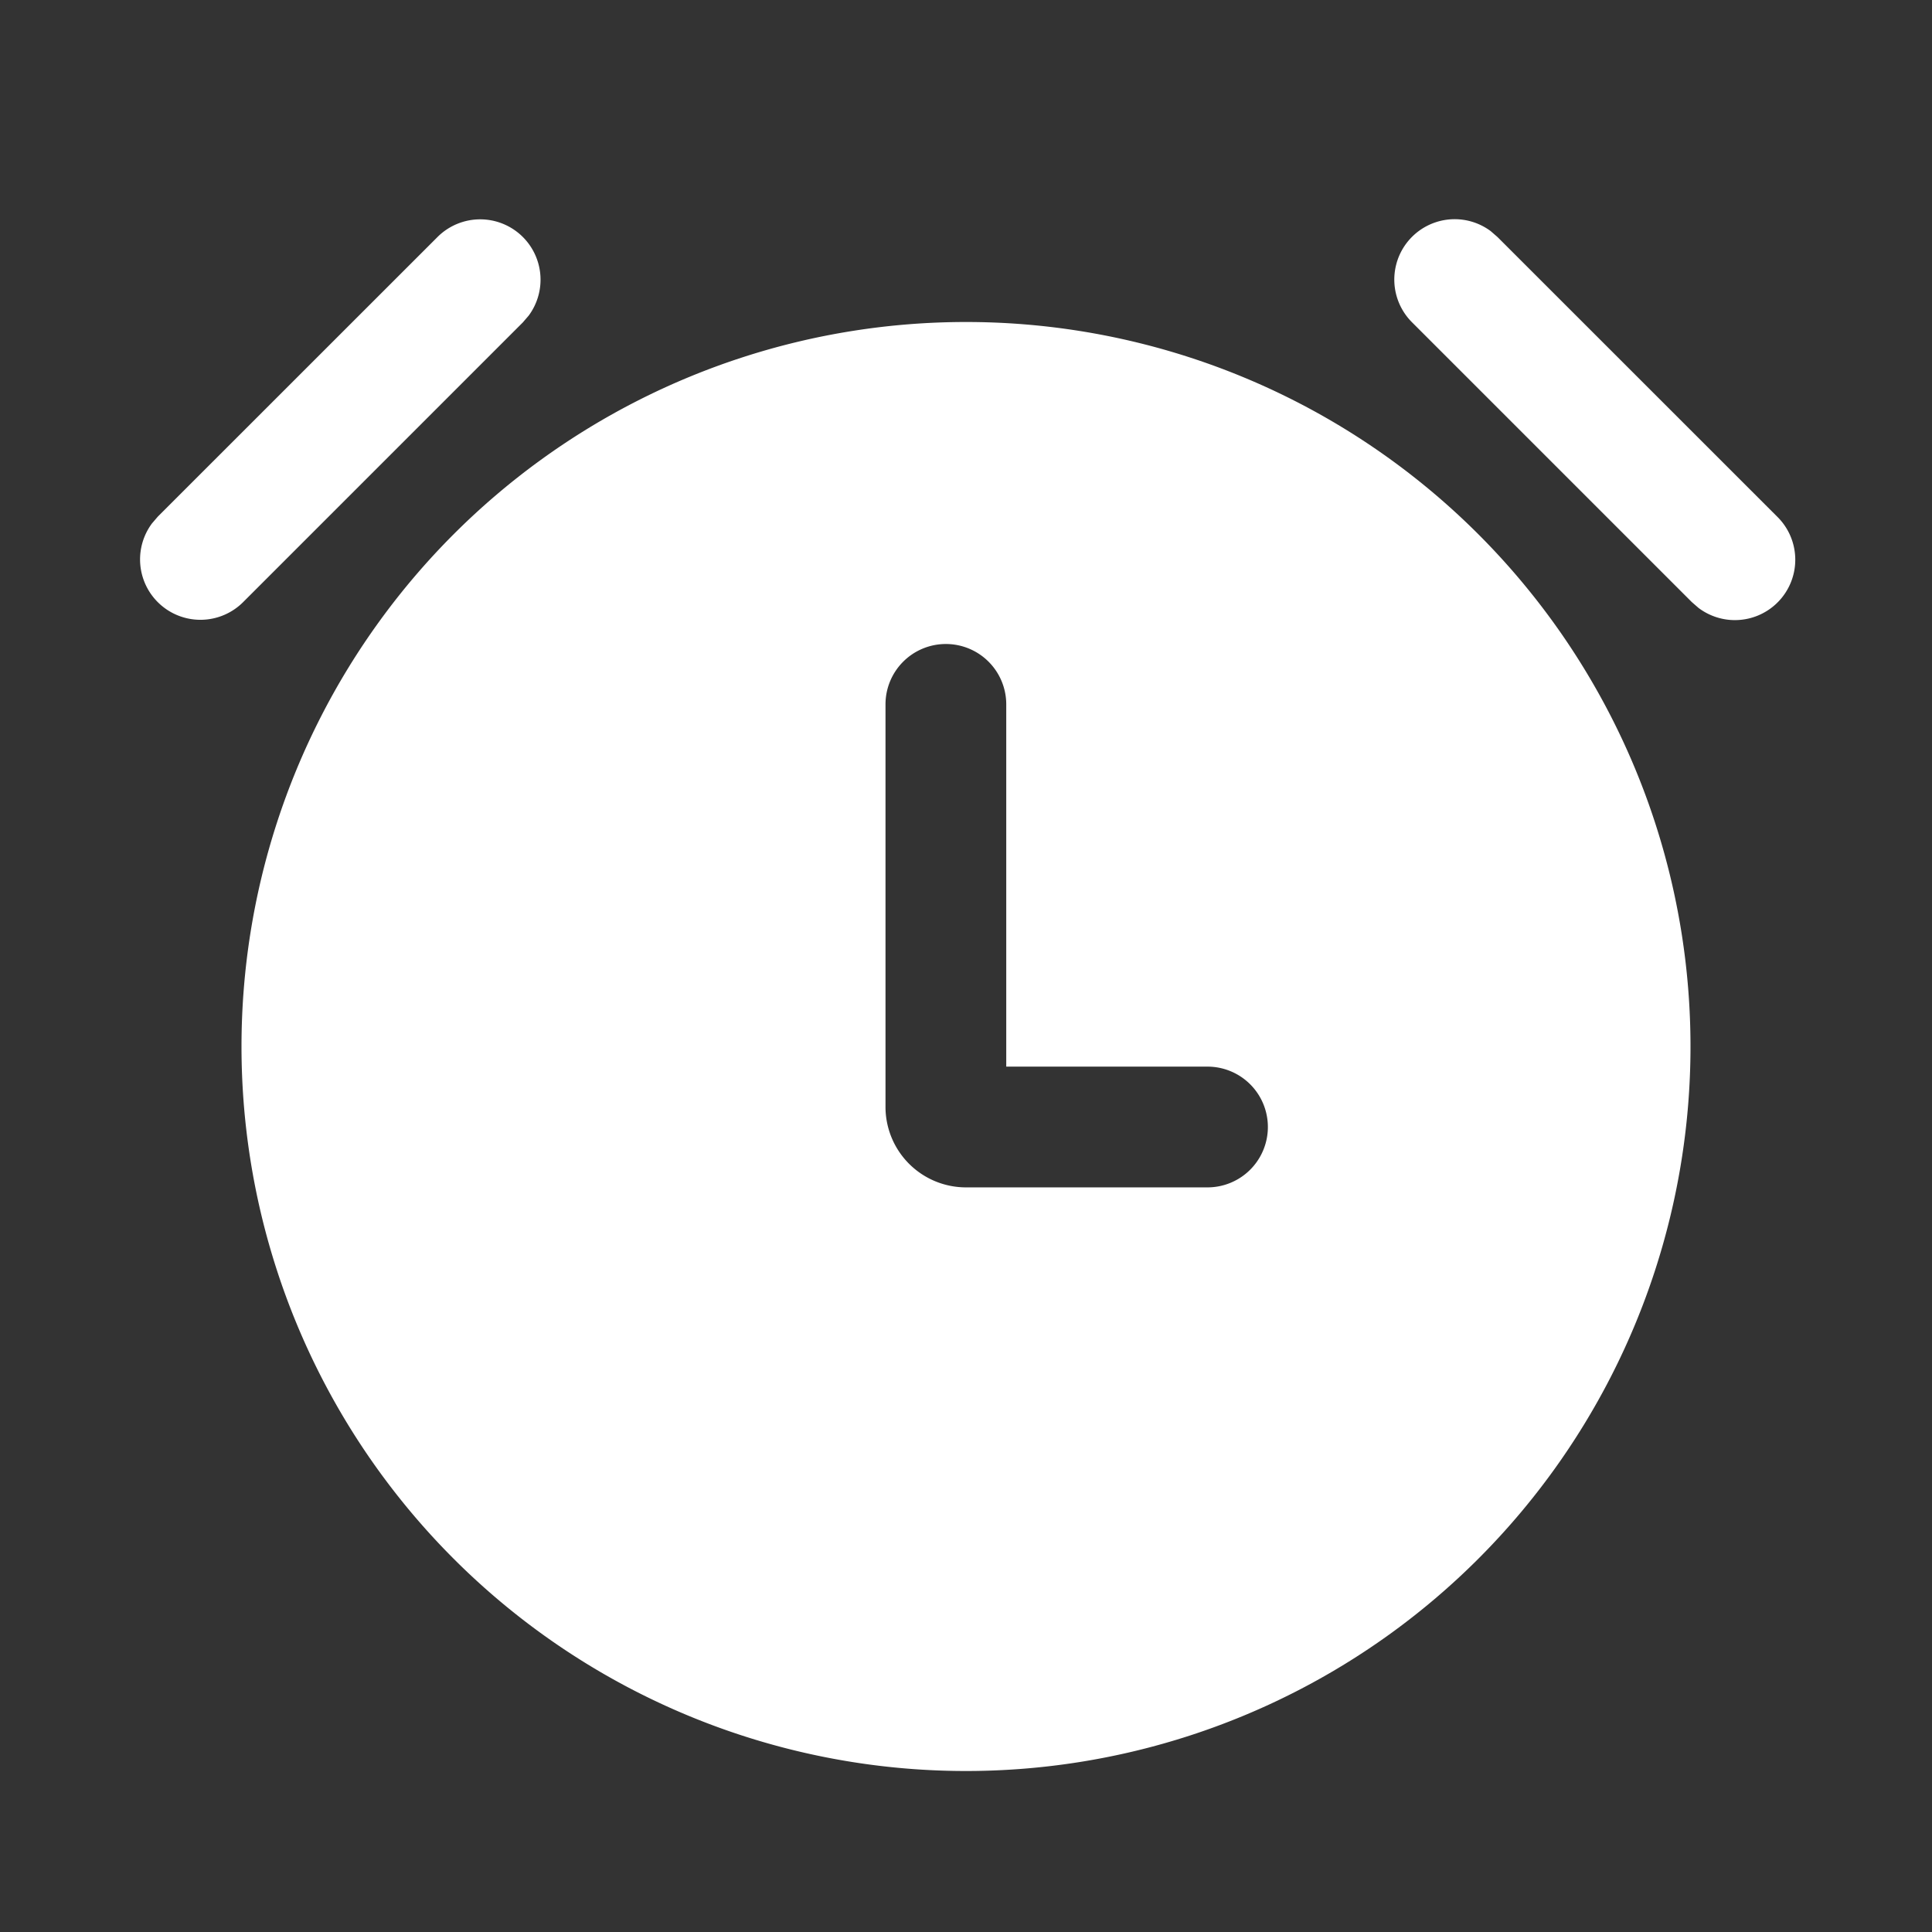 <?xml version="1.0" standalone="no"?><!DOCTYPE svg PUBLIC "-//W3C//DTD SVG 1.1//EN" "http://www.w3.org/Graphics/SVG/1.1/DTD/svg11.dtd"><svg t="1657782527530" class="icon" viewBox="0 0 1024 1024" version="1.1" xmlns="http://www.w3.org/2000/svg" p-id="11799" xmlns:xlink="http://www.w3.org/1999/xlink" width="20" height="20"><rect x="0" y="0" width="1024" height="1024" fill="#333333" stroke="none"/><defs><style type="text/css"></style></defs><path d="M512 170.667a384 384 0 1 1 0 768 384 384 0 0 1 0-768z m-10.667 170.667a32 32 0 0 0-32 32v213.333a42.667 42.667 0 0 0 42.667 42.667h128a32 32 0 1 0 0-64h-106.667v-192a32 32 0 0 0-32-32z m288.768-218.837l3.584 3.115 148.267 148.224a32 32 0 0 1-41.685 48.384l-3.584-3.115-148.224-148.224a32 32 0 0 1 41.643-48.384z m-512.981 3.115a32 32 0 0 1 3.115 41.643l-3.115 3.627-148.224 148.224a32 32 0 0 1-48.341-41.685l3.072-3.584 148.267-148.224a32 32 0 0 1 45.227 0z" p-id="11800" fill="#ffffff"></path></svg>